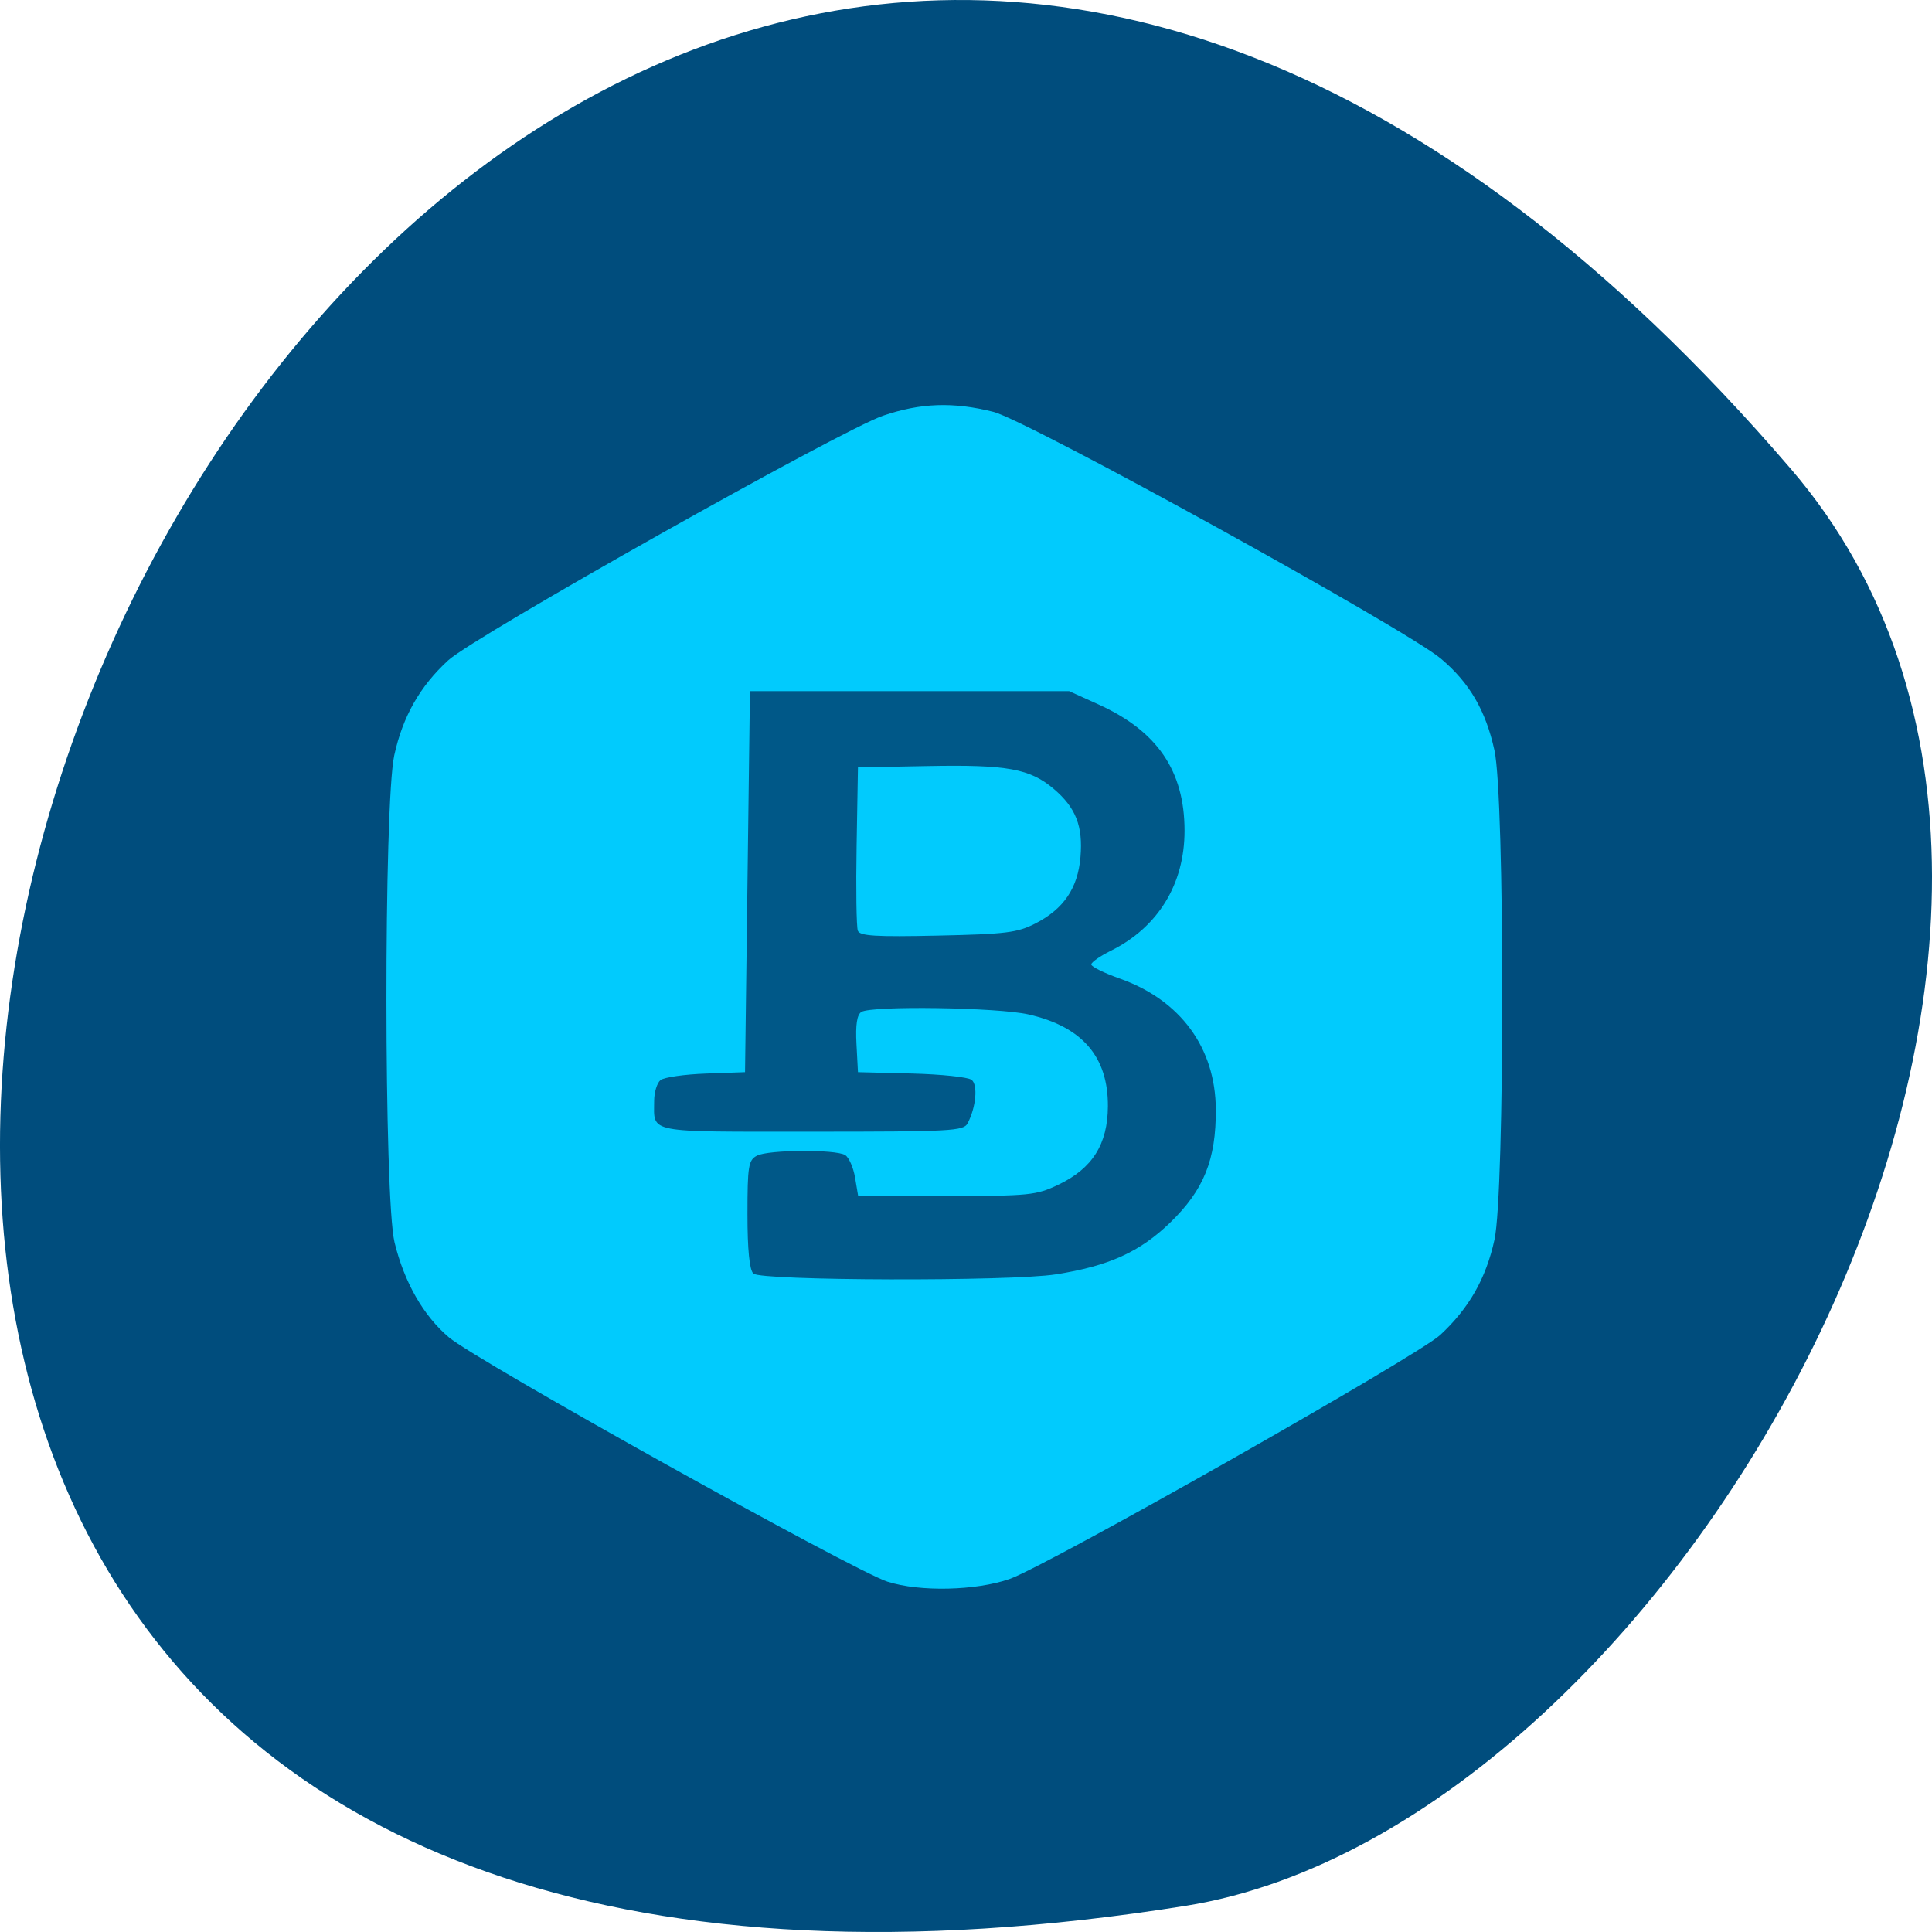 <svg xmlns="http://www.w3.org/2000/svg" viewBox="0 0 256 256"><g color="#000" fill="#004d7d"><path d="m 237.33 858.53 c -193.41 -225.34 -379.39 237.98 -80.26 190.37 65.59 -10.438 132.38 -129.65 80.26 -190.37 z" transform="translate(0 -796.36)"/></g><g transform="matrix(0.858 0 0 0.851 14.178 22.472)"><path d="m 120.56 219.88 c -5.286 -1.715 -63.49 -34.402 -67.766 -38.06 -3.928 -3.357 -6.894 -8.584 -8.389 -14.788 -1.646 -6.828 -1.678 -68.28 -0.04 -75.841 1.307 -6.03 3.97 -10.753 8.334 -14.785 4.067 -3.757 60.59 -35.809 67.14 -38.08 5.791 -2 10.858 -2.18 17.06 -0.6 5.286 1.346 63.66 33.8 69.1 38.42 4.429 3.759 6.928 8.08 8.277 14.302 1.602 7.393 1.602 68.781 0 76.17 -1.31 6.04 -3.923 10.67 -8.384 14.843 -3.472 3.248 -60.694 35.94 -66.49 37.985 -5.204 1.837 -13.894 2.034 -18.85 0.426 z" fill="#01cbfd"/><path d="m 99.82 171.9 c -0.6 -0.587 -0.91 -3.735 -0.91 -9.243 0 -7.5 0.15 -8.432 1.467 -9.121 1.782 -0.932 12.149 -1 13.619 -0.092 0.58 0.359 1.269 1.939 1.531 3.511 l 0.477 2.858 h 13.638 c 12.817 0 13.858 -0.106 17.291 -1.758 5.246 -2.525 7.608 -6.295 7.641 -12.196 0.043 -7.736 -3.954 -12.403 -12.26 -14.314 -4.772 -1.098 -24.2 -1.388 -25.812 -0.386 -0.678 0.421 -0.917 1.992 -0.758 4.994 l 0.231 4.38 l 8.298 0.212 c 4.564 0.117 8.731 0.563 9.259 0.992 0.993 0.806 0.672 4.287 -0.625 6.768 -0.624 1.194 -2.557 1.298 -24.08 1.298 -25.835 0 -24.326 0.297 -24.326 -4.79 0 -1.344 0.443 -2.803 0.984 -3.242 0.541 -0.439 3.698 -0.897 7.02 -1.018 l 6.03 -0.219 l 0.379 -29.661 l 0.379 -29.661 h 24.65 h 24.65 l 4.551 2.079 c 9.07 4.144 13.253 10.33 13.266 19.618 0.012 8.348 -4.092 15.09 -11.412 18.737 -1.645 0.821 -2.991 1.774 -2.991 2.119 0 0.345 1.978 1.332 4.396 2.194 9.37 3.34 14.791 10.79 14.837 20.389 0.038 7.817 -1.845 12.526 -7.04 17.601 -4.684 4.579 -9.491 6.776 -17.669 8.07 -7.01 1.112 -45.553 1.01 -46.712 -0.122 z m 43.586 -54.53 c 4.356 -2.263 6.522 -5.486 6.931 -10.316 0.408 -4.81 -0.708 -7.693 -4.107 -10.611 -3.679 -3.158 -7.186 -3.803 -19.417 -3.571 l -10.839 0.206 l -0.209 12.207 c -0.115 6.714 -0.029 12.666 0.191 13.227 0.323 0.822 2.722 0.97 12.345 0.76 10.565 -0.231 12.309 -0.451 15.1 -1.902 z" fill="#005888"/></g></svg>